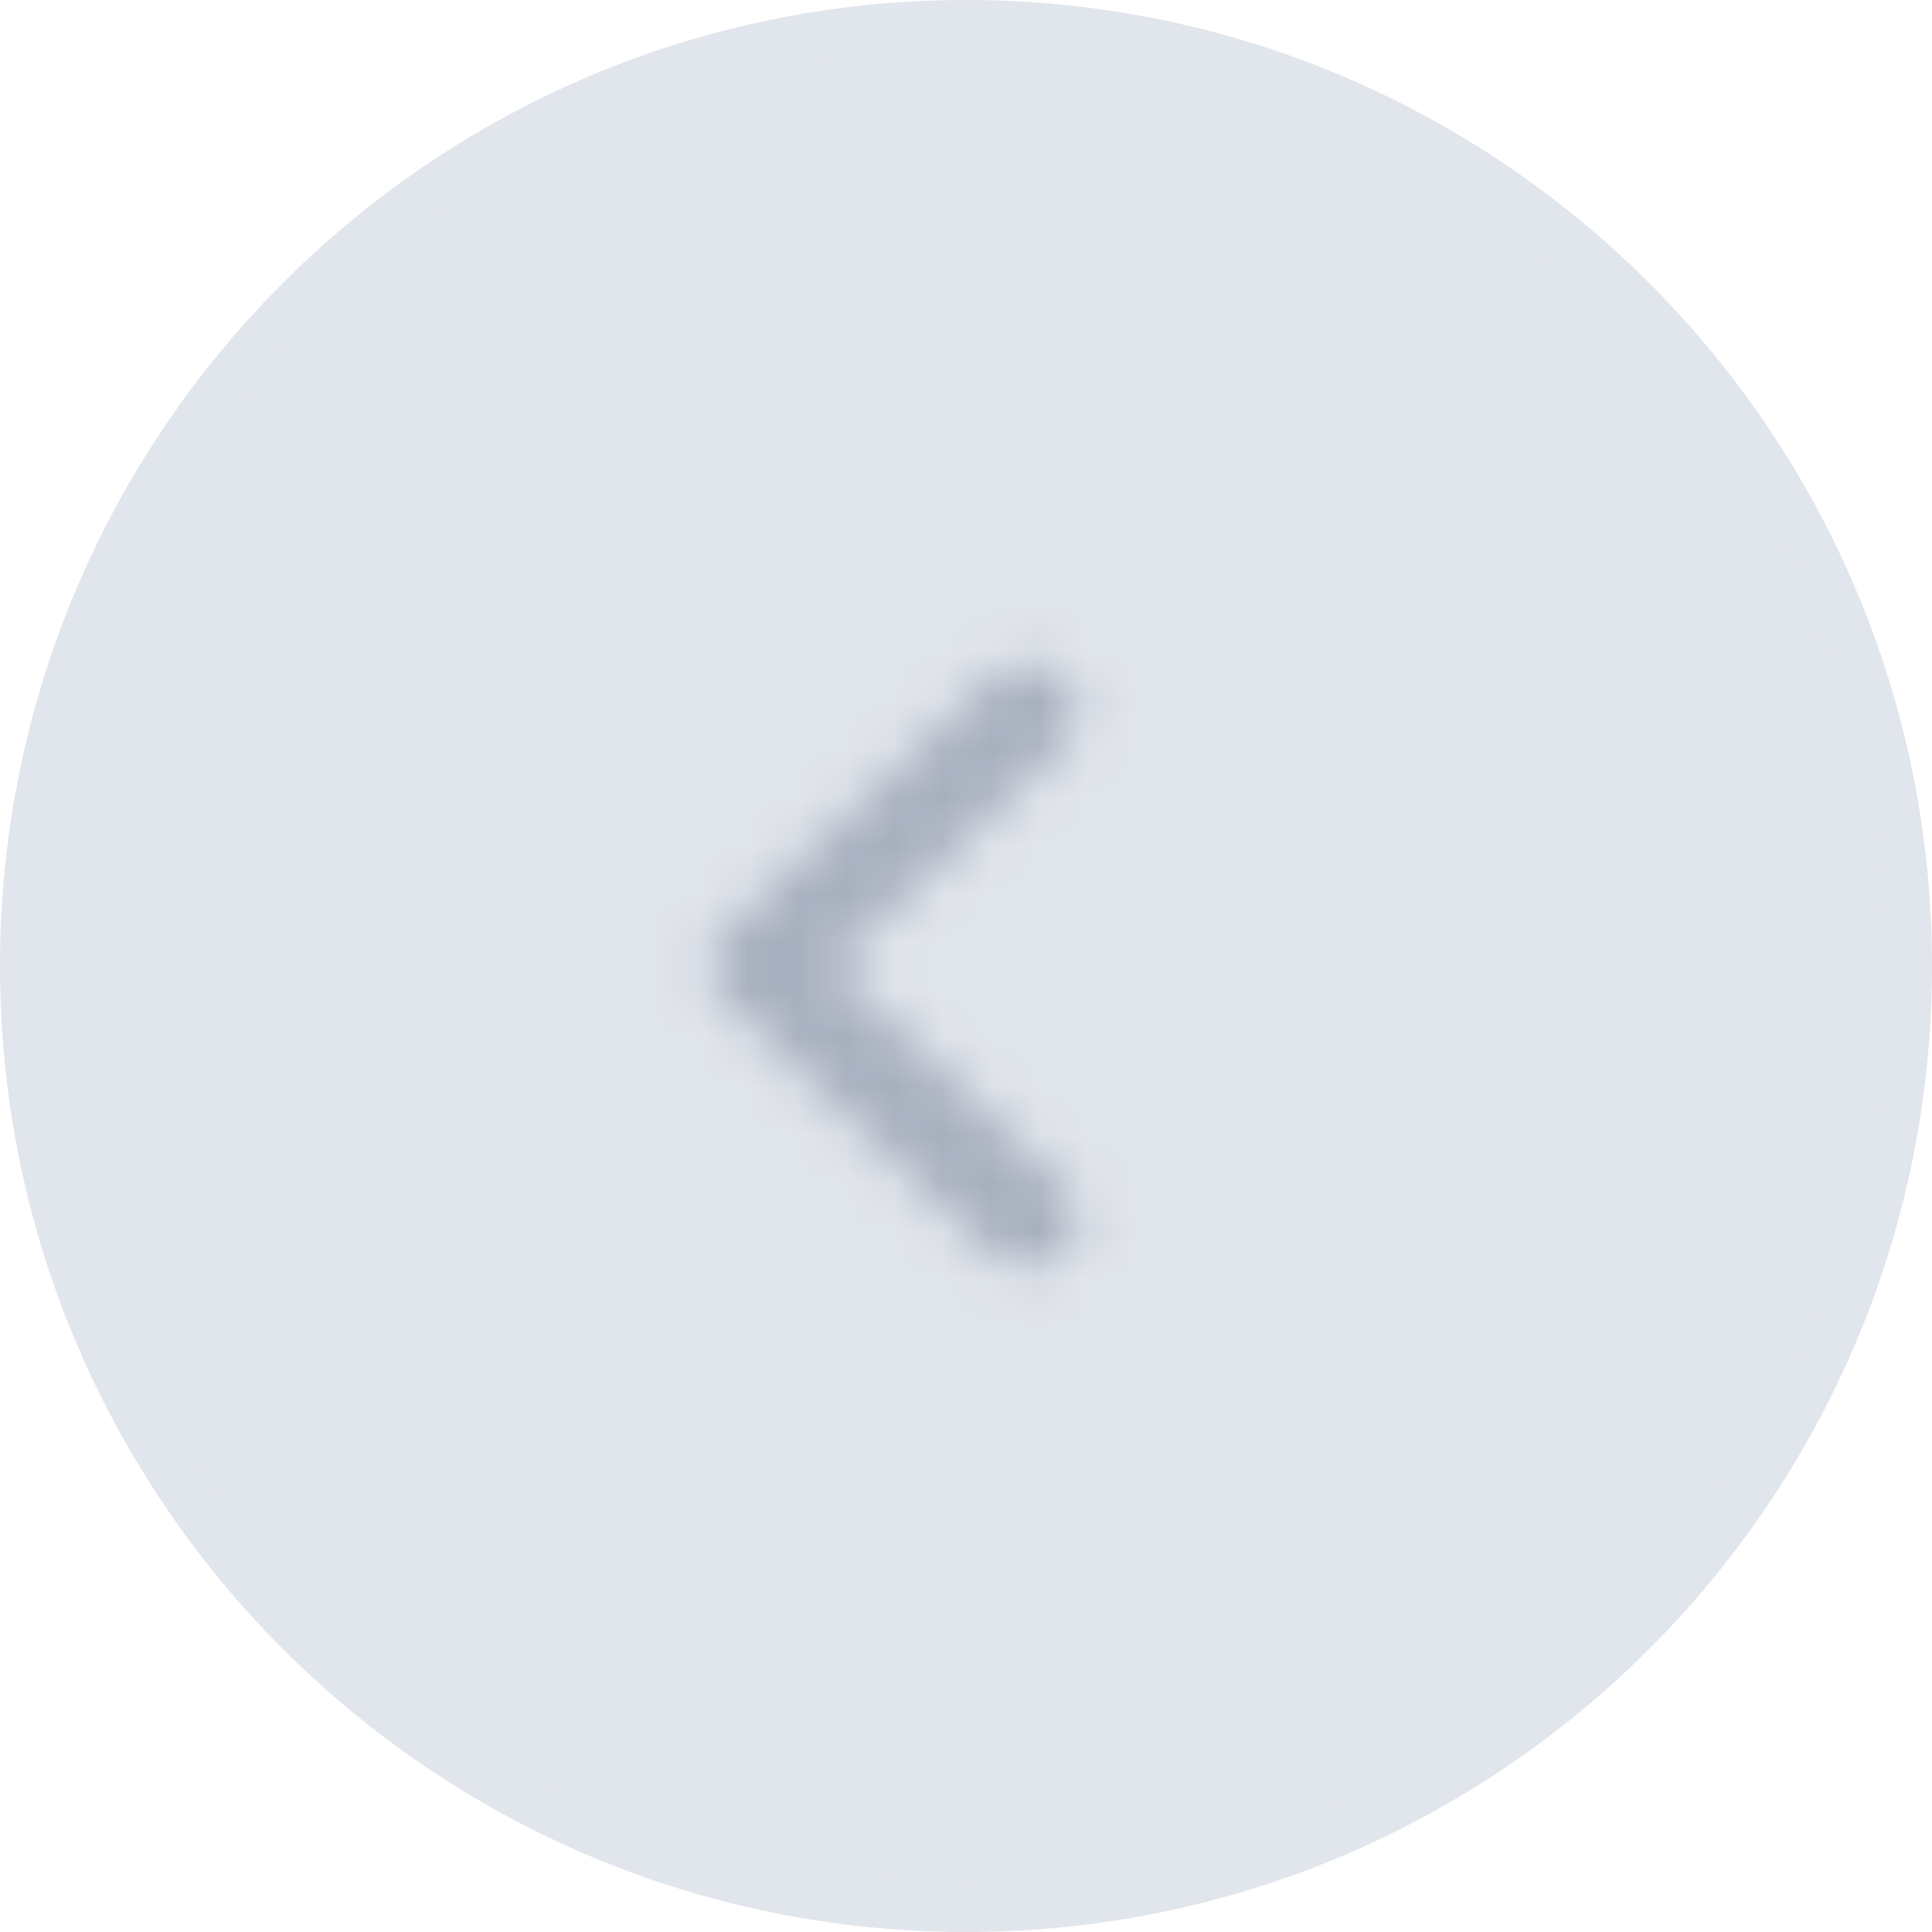 <svg width="40" height="40" viewBox="0 0 40 40" fill="none" xmlns="http://www.w3.org/2000/svg">
<path d="M0.5 20C0.5 9.23 9.23 0.5 20 0.5C30.77 0.5 39.5 9.23 39.5 20C39.5 30.77 30.77 39.5 20 39.5C9.23 39.5 0.5 30.77 0.5 20Z" fill="#E1E5EC"/>
<path d="M0.5 20C0.5 9.23 9.23 0.5 20 0.5C30.77 0.5 39.5 9.23 39.5 20C39.5 30.77 30.77 39.5 20 39.5C9.23 39.5 0.5 30.77 0.5 20Z" stroke="#E1E5EC"/>
<mask id="mask0_9712_95246" style="mask-type:alpha" maskUnits="userSpaceOnUse" x="10" y="11" width="17" height="18">
<g clip-path="url(#clip0_9712_95246)">
<path fill-rule="evenodd" clip-rule="evenodd" d="M22.015 14.039C22.422 14.424 22.422 15.049 22.015 15.435L17.196 20L22.015 24.565C22.422 24.951 22.422 25.576 22.015 25.961C21.608 26.346 20.949 26.346 20.542 25.961L14.986 20.698C14.791 20.513 14.681 20.262 14.681 20C14.681 19.738 14.791 19.487 14.986 19.302L20.542 14.039C20.949 13.654 21.608 13.654 22.015 14.039Z" fill="#191E26"/>
</g>
</mask>
<g mask="url(#mask0_9712_95246)">
<rect width="16.667" height="16.667" transform="matrix(1 0 0 -1 10.168 28.334)" fill="#A7AFBE"/>
</g>
<defs>
<clipPath id="clip0_9712_95246">
<rect width="16.667" height="16.667" fill="white" transform="matrix(1 0 0 -1 10.168 28.334)"/>
</clipPath>
</defs>
</svg>
